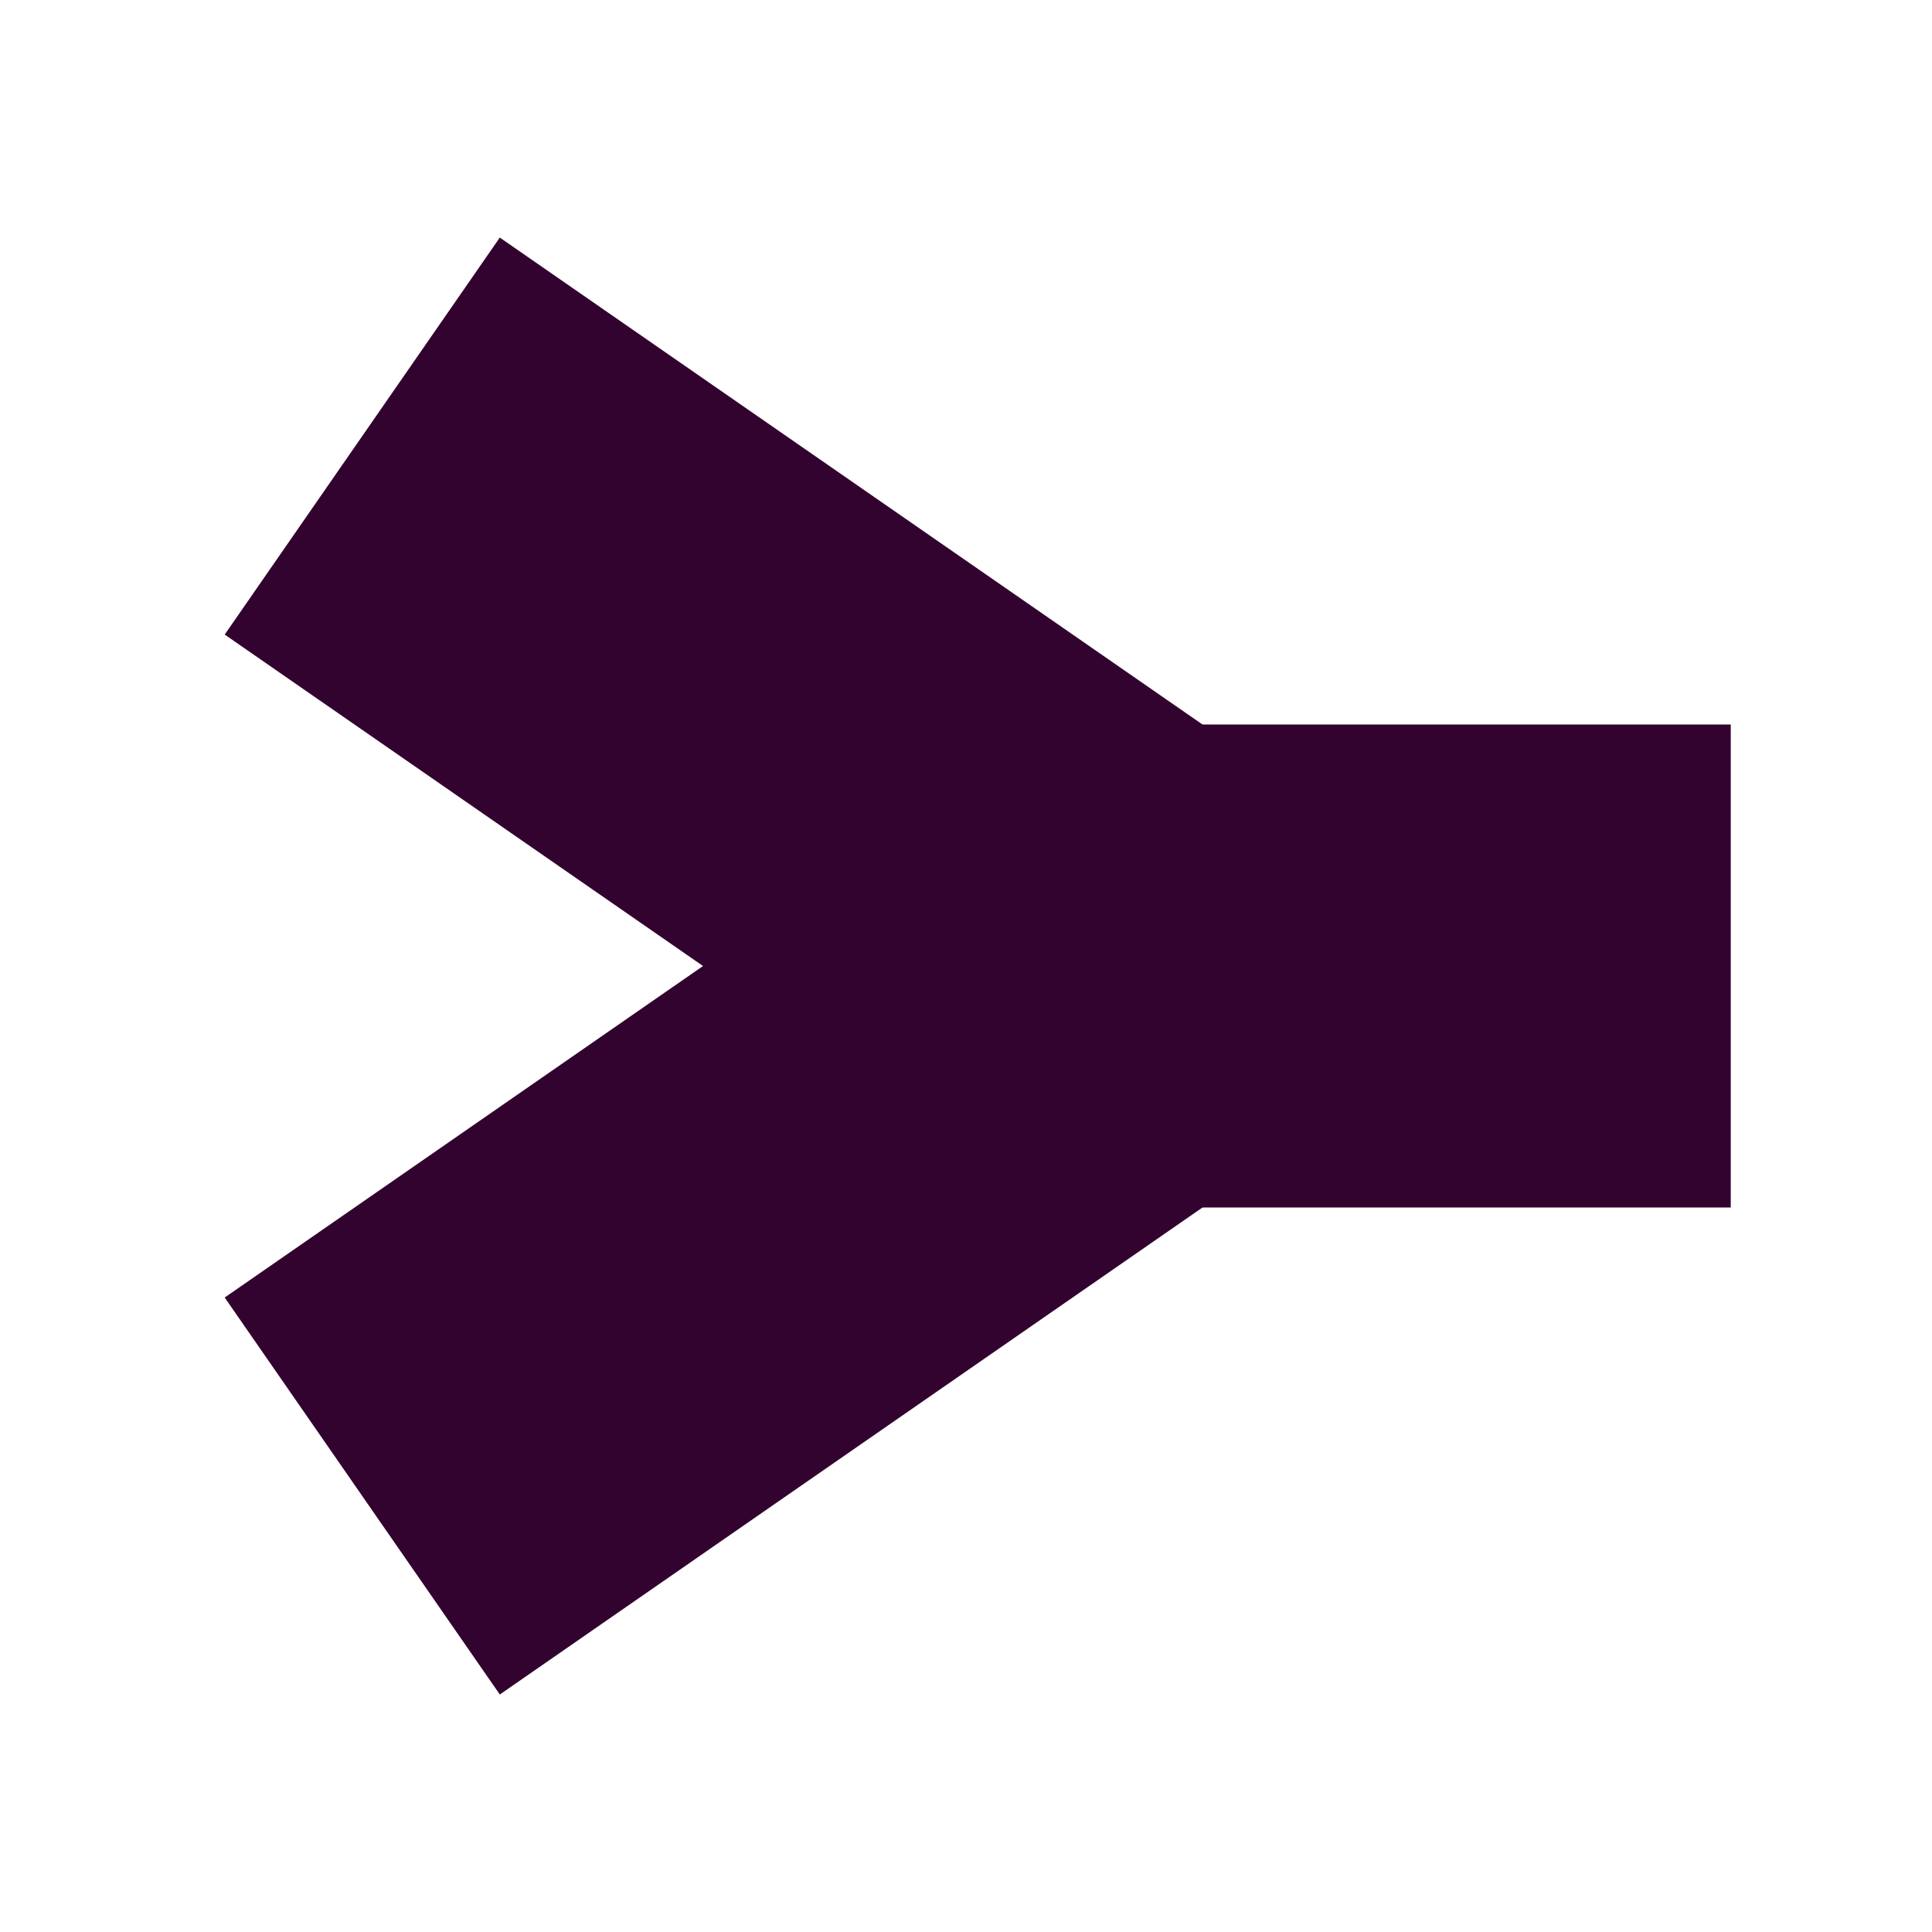 <svg enable-background="new 0 0 24 24" height="24" viewBox="0 0 24 24" width="24" xmlns="http://www.w3.org/2000/svg"> <g fill="none" stroke="#330330" stroke-width="6">  <path d="m21.5 12h-9.5" fill="#330330" stroke="#330330"/>  <path d="m14 12-9.5-6.583" fill="#330330" stroke="#330330"/>  <path d="m14 12-9.5 6.584" fill="#330330" stroke="#330330"/> </g></svg>